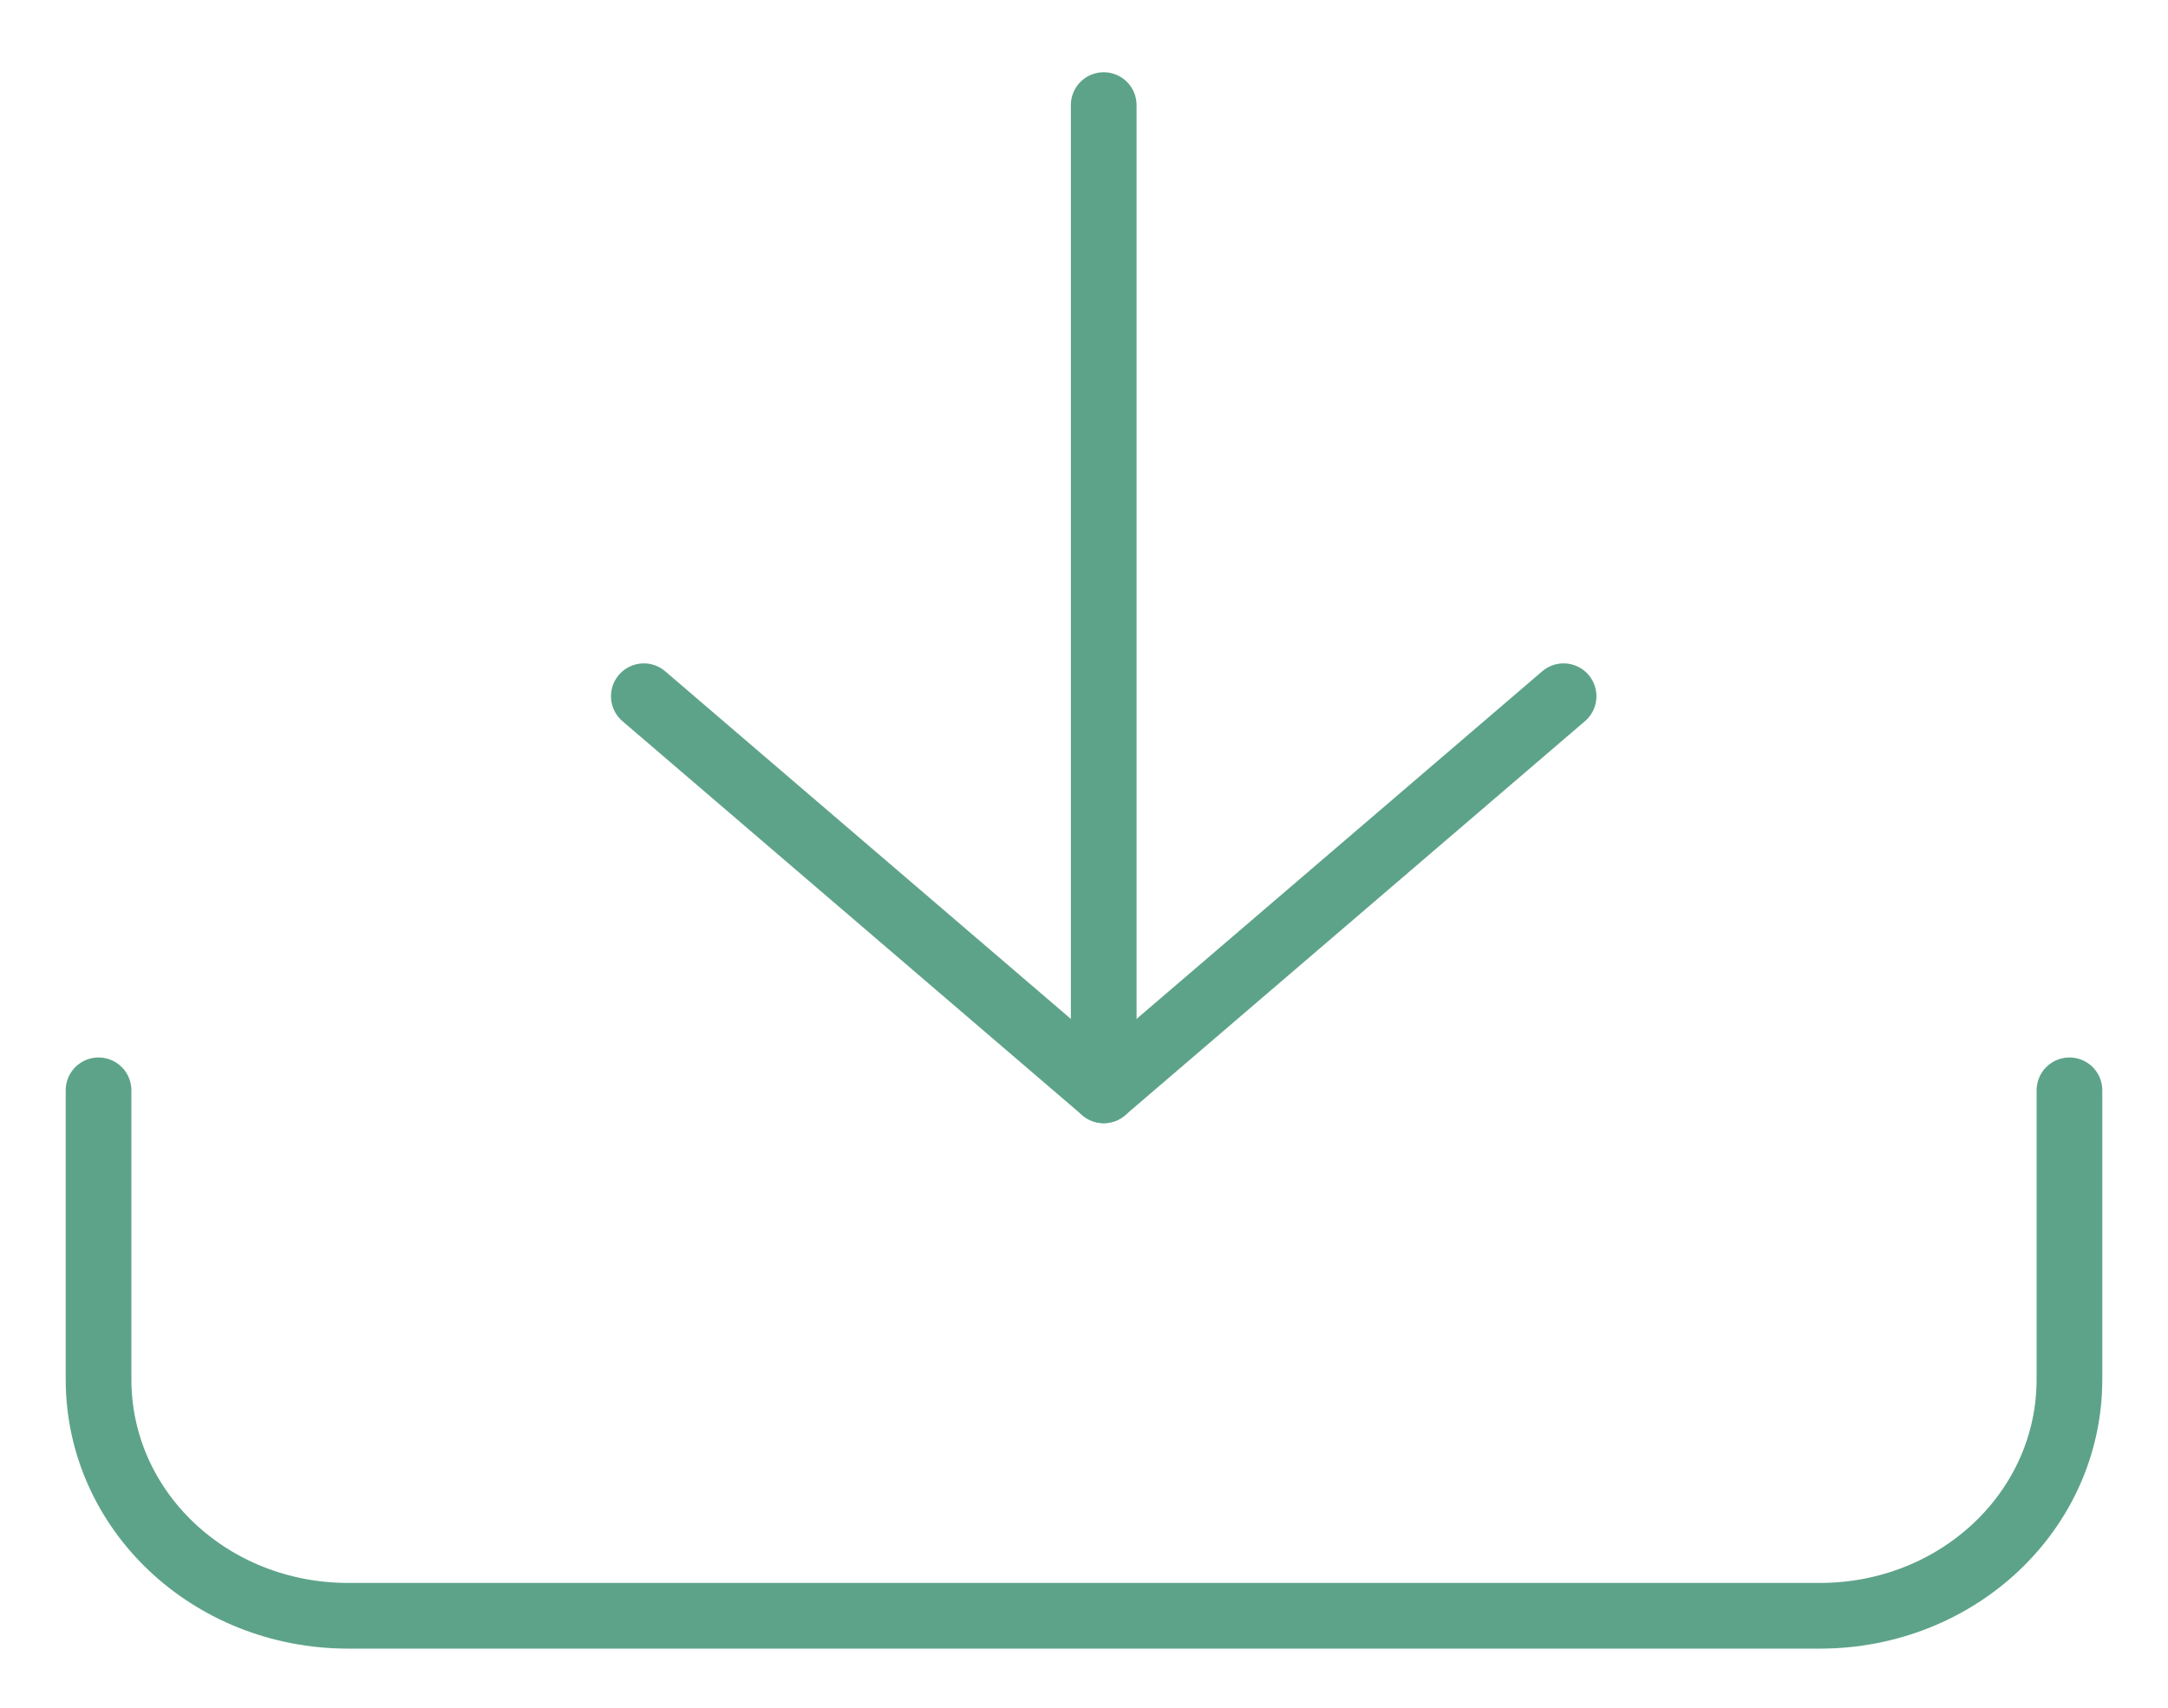 <?xml version="1.0" encoding="utf-8"?>
<!-- Generator: Adobe Illustrator 22.0.1, SVG Export Plug-In . SVG Version: 6.00 Build 0)  -->
<svg version="1.1" id="Camada_1" xmlns="http://www.w3.org/2000/svg" xmlns:xlink="http://www.w3.org/1999/xlink" x="0px" y="0px"
	 viewBox="0 0 33 26" style="enable-background:new 0 0 33 26;" xml:space="preserve">
<style type="text/css">
	.st0{fill:#ECEFF0;}
	.st1{fill:#D9DBDD;}
	.st2{fill:#F4F6F7;}
	.st3{fill:#FFFFFF;stroke:#D9DBDD;stroke-miterlimit:10;}
	.st4{fill:#5DA38A;}
	.st5{fill:#AD0035;}
	.st6{fill:#B5BDC9;}
	.st7{display:none;fill:#ECEFF0;}
	.st8{fill:none;stroke:#D9DBDD;stroke-miterlimit:10;}
	.st9{fill:none;stroke:#D9DBDD;stroke-miterlimit:10;stroke-dasharray:1,1;}
	.st10{fill:#252A2F;}
	.st11{fill:#2C333A;}
	.st12{fill:#FFFFFF;}
	.st13{fill:#BFC7D3;}
	.st14{fill:#E7EAEB;}
	.st15{fill:#F4F6F7;stroke:#D9DBDD;stroke-miterlimit:10;}
	.st16{fill:#B2B7BC;}
	.st17{fill:#DFE1E4;}
	.st18{fill-rule:evenodd;clip-rule:evenodd;fill:none;stroke:#B5BDC9;stroke-miterlimit:10;}
	.st19{fill:none;stroke:#ECEFF0;stroke-miterlimit:10;}
	.st20{fill:#FFFFFF;stroke:#ECEFF0;stroke-miterlimit:10;}
	.st21{fill:none;stroke:#B5BDC9;stroke-miterlimit:10;}
	.st22{fill:none;stroke:#9C9C9C;stroke-miterlimit:10;}
	.st23{fill:#D7E4FD;}
	.st24{fill:#F5DEE6;}
	.st25{fill:none;stroke:#D6D6D6;stroke-miterlimit:10;}
	.st26{opacity:0.5;fill:#D7E4FD;}
	.st27{opacity:0.5;fill:#F5DEE6;}
	.st28{fill:#FFFFFF;stroke:#7A7F86;stroke-miterlimit:10;}
	.st29{fill:none;stroke:#5DA38A;stroke-miterlimit:10;}
	.st30{fill:none;stroke:#AD0035;stroke-miterlimit:10;}
	.st31{fill:none;stroke:#E0C758;stroke-miterlimit:10;}
	.st32{fill:none;stroke:#5DA38A;stroke-miterlimit:10;stroke-dasharray:2,2;}
	.st33{fill:#404A54;}
	.st34{fill:#282D33;}
	.st35{fill:none;stroke:#B5BDC9;stroke-linecap:round;stroke-linejoin:round;stroke-miterlimit:10;}
	.st36{fill:none;stroke:#5DA38A;stroke-linecap:round;stroke-linejoin:round;stroke-miterlimit:10;}
	.st37{fill:none;stroke:#AD0035;stroke-linecap:round;stroke-linejoin:round;stroke-miterlimit:10;}
	
		.st38{fill-rule:evenodd;clip-rule:evenodd;fill:none;stroke:#B5BDC9;stroke-linecap:round;stroke-linejoin:round;stroke-miterlimit:10;}
	.st39{fill:#E8ECED;}
	.st40{fill:none;stroke:#D9DDDF;stroke-miterlimit:10;}
	.st41{fill:none;stroke:#000000;stroke-linecap:round;stroke-linejoin:round;stroke-miterlimit:10;}
	.st42{fill:#2B3441;stroke:#2B3441;stroke-miterlimit:10;}
	.st43{fill:#D8DDDF;}
	.st44{fill:none;stroke:#2B3441;stroke-miterlimit:10;}
	.st45{fill:none;stroke:#7A7F86;stroke-linecap:round;stroke-linejoin:round;stroke-miterlimit:10;}
	.st46{fill:none;stroke:#5DA38A;stroke-miterlimit:10;stroke-dasharray:1.997,1.997;}
	.st47{fill:#DFE1E4;stroke:#D9DBDD;stroke-miterlimit:10;}
	.st48{fill:none;stroke:#7A7F86;stroke-miterlimit:10;}
	.st49{fill:none;stroke:#FFFFFF;stroke-miterlimit:10;}
	.st50{fill:#606060;}
	.st51{fill:none;stroke:#BD0033;stroke-linecap:round;stroke-linejoin:round;stroke-miterlimit:10;}
	.st52{fill:#9C9C9C;}
	.st53{fill:none;stroke:#9C9C9C;stroke-linecap:round;stroke-linejoin:round;stroke-miterlimit:10;}
</style>
<line class="st36" x1="16.8" y1="16.6" x2="16.8" y2="1.6"/>
<path class="st36" d="M1.5,16.6l0,4.4c0,2,1.7,3.6,3.8,3.6l22.4,0c2.1,0,3.8-1.6,3.8-3.6l0-4.4"/>
<polyline class="st36" points="9.8,10.6 16.8,16.6 23.8,10.6 "/>
</svg>
